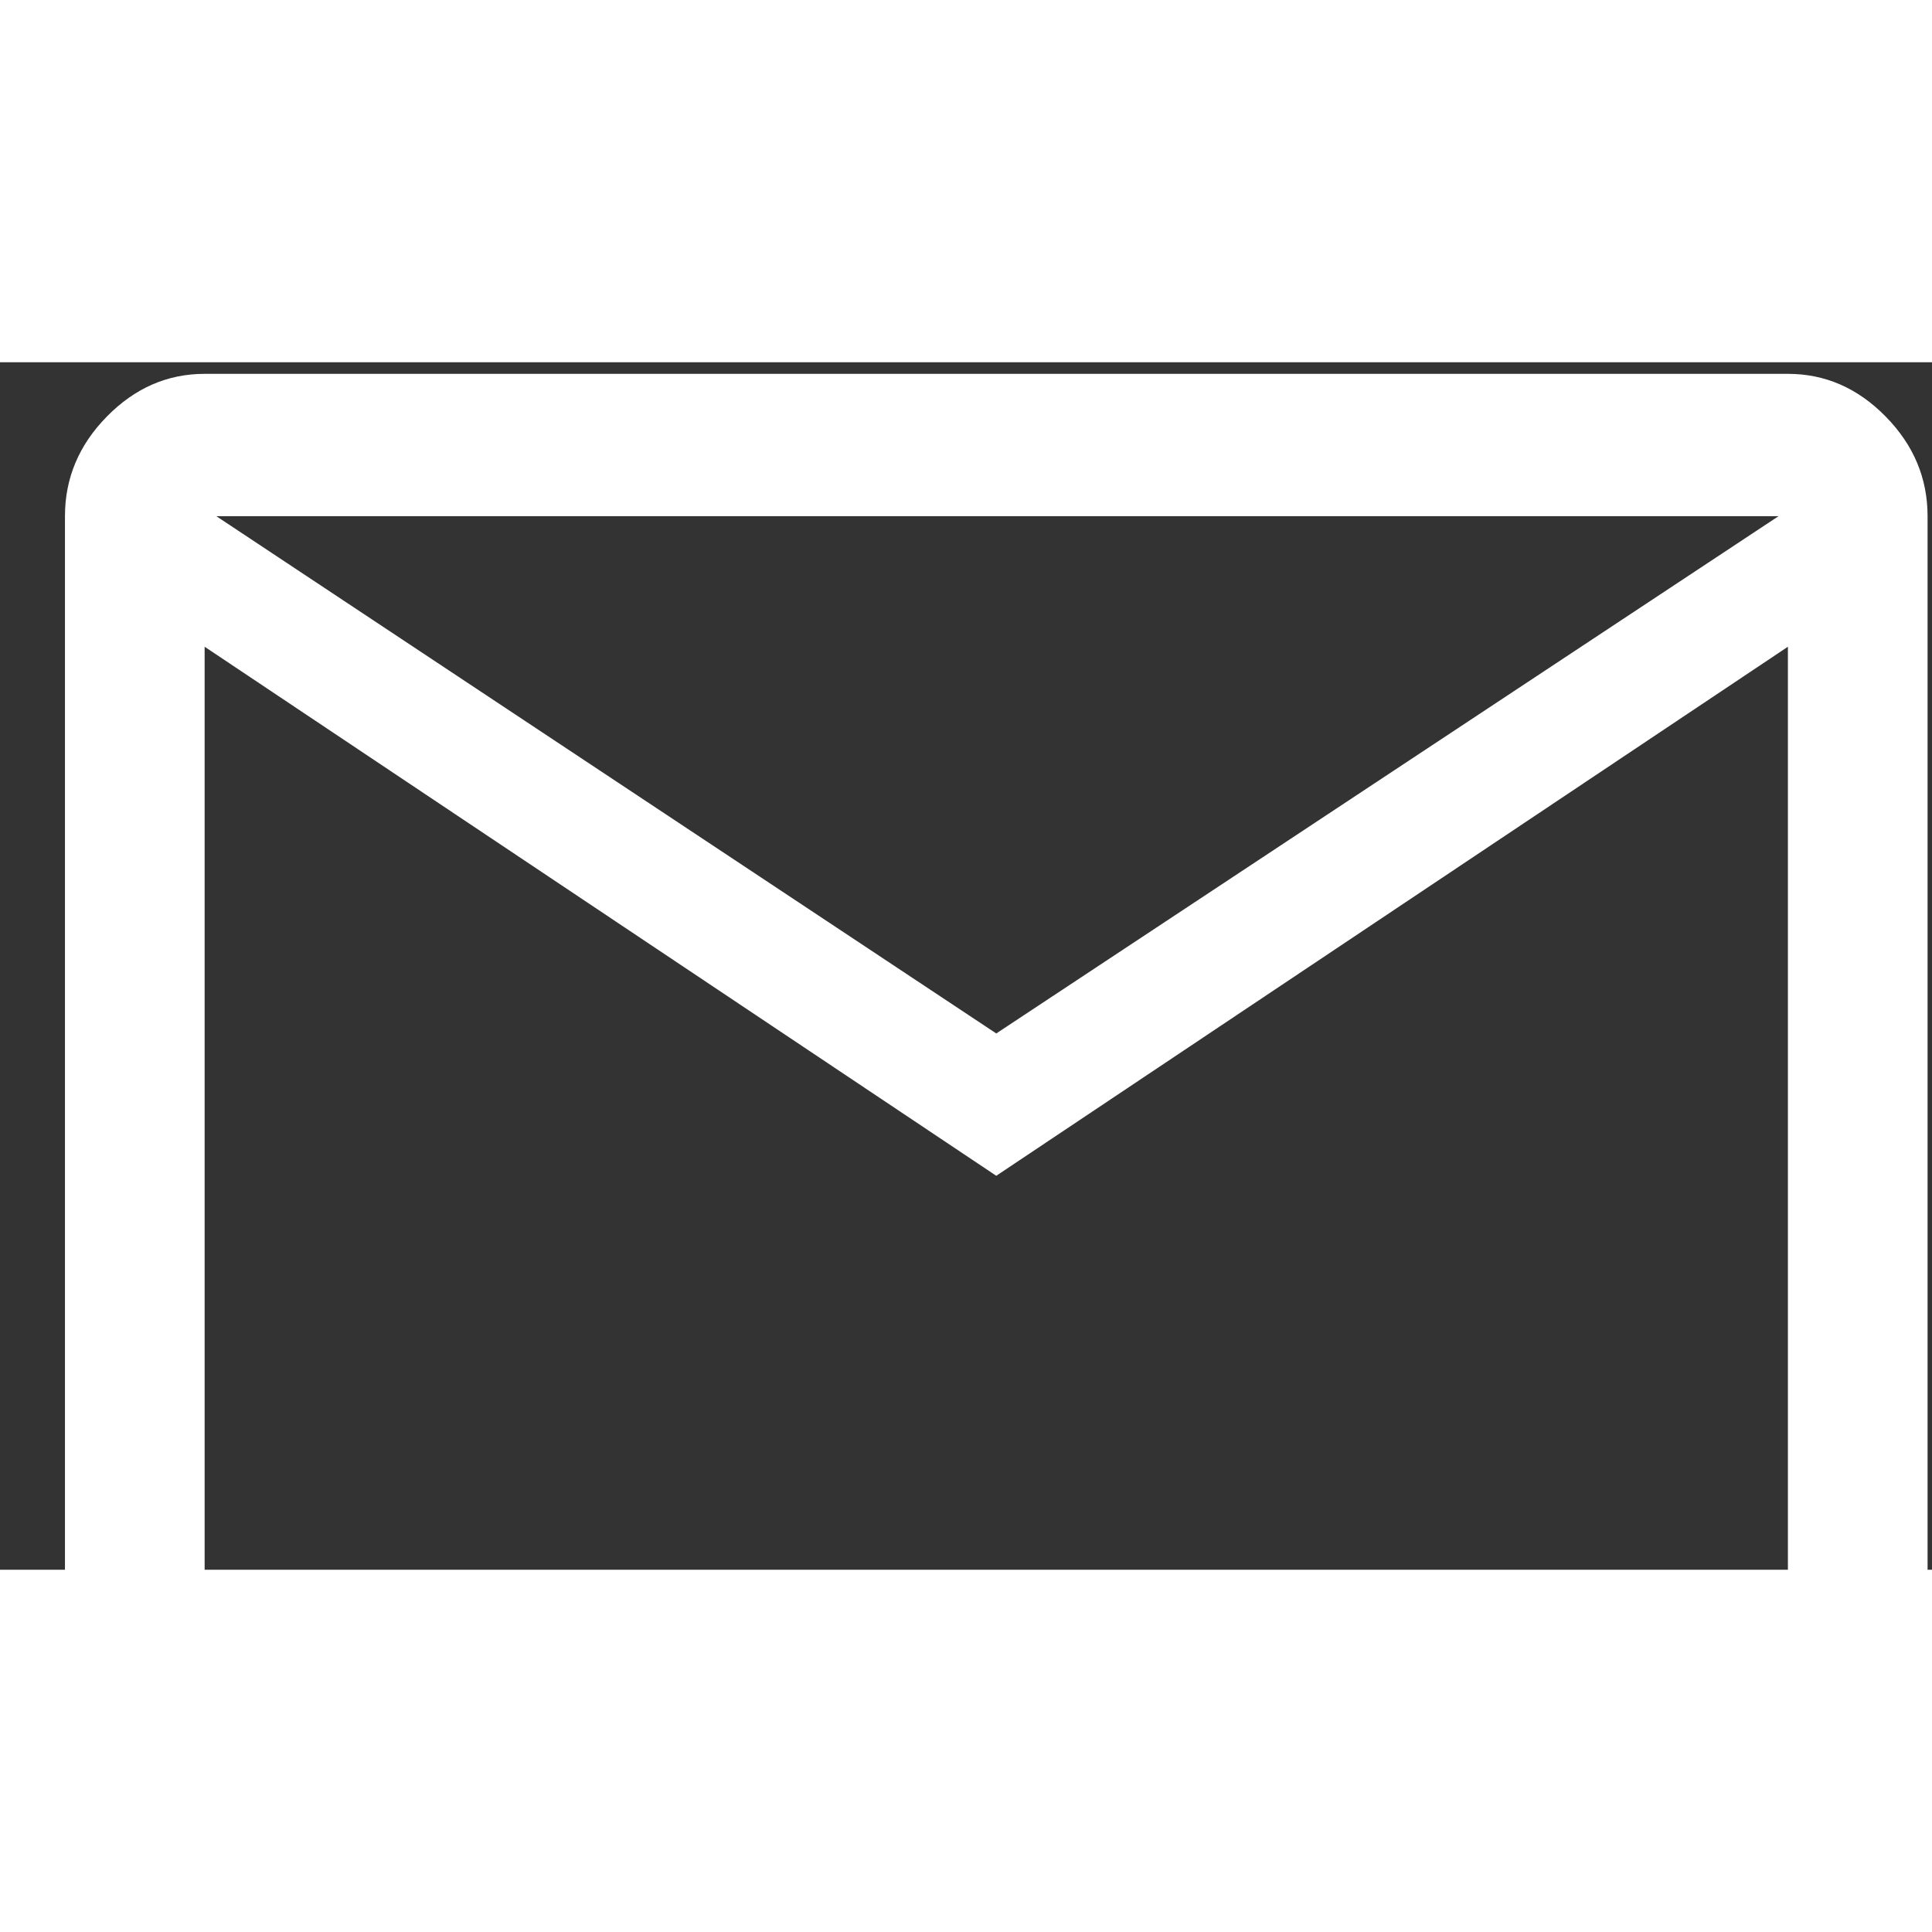 <svg width="24" height="24" viewBox="0 0 24 15" fill="none" xmlns="http://www.w3.org/2000/svg">
<rect x="0" y="0" width="24" height="15" fill="#333333" stroke="none"/>
<path d="M2.542 19.007C2.079 19.007 1.674 18.83 1.327 18.477C0.98 18.123 0.807 17.71 0.807 17.239V1.912C0.807 1.441 0.98 1.028 1.327 0.675C1.674 0.321 2.079 0.144 2.542 0.144H22.21C22.673 0.144 23.078 0.321 23.425 0.675C23.772 1.028 23.945 1.441 23.945 1.912V17.239C23.945 17.71 23.772 18.123 23.425 18.477C23.078 18.83 22.673 19.007 22.21 19.007H2.542ZM12.376 10.106L2.542 3.534V17.239H22.21V3.534L12.376 10.106ZM12.376 8.338L22.094 1.912H2.687L12.376 8.338ZM2.542 3.534V1.912V3.534V17.239V3.534Z" fill="white"/>
</svg>
